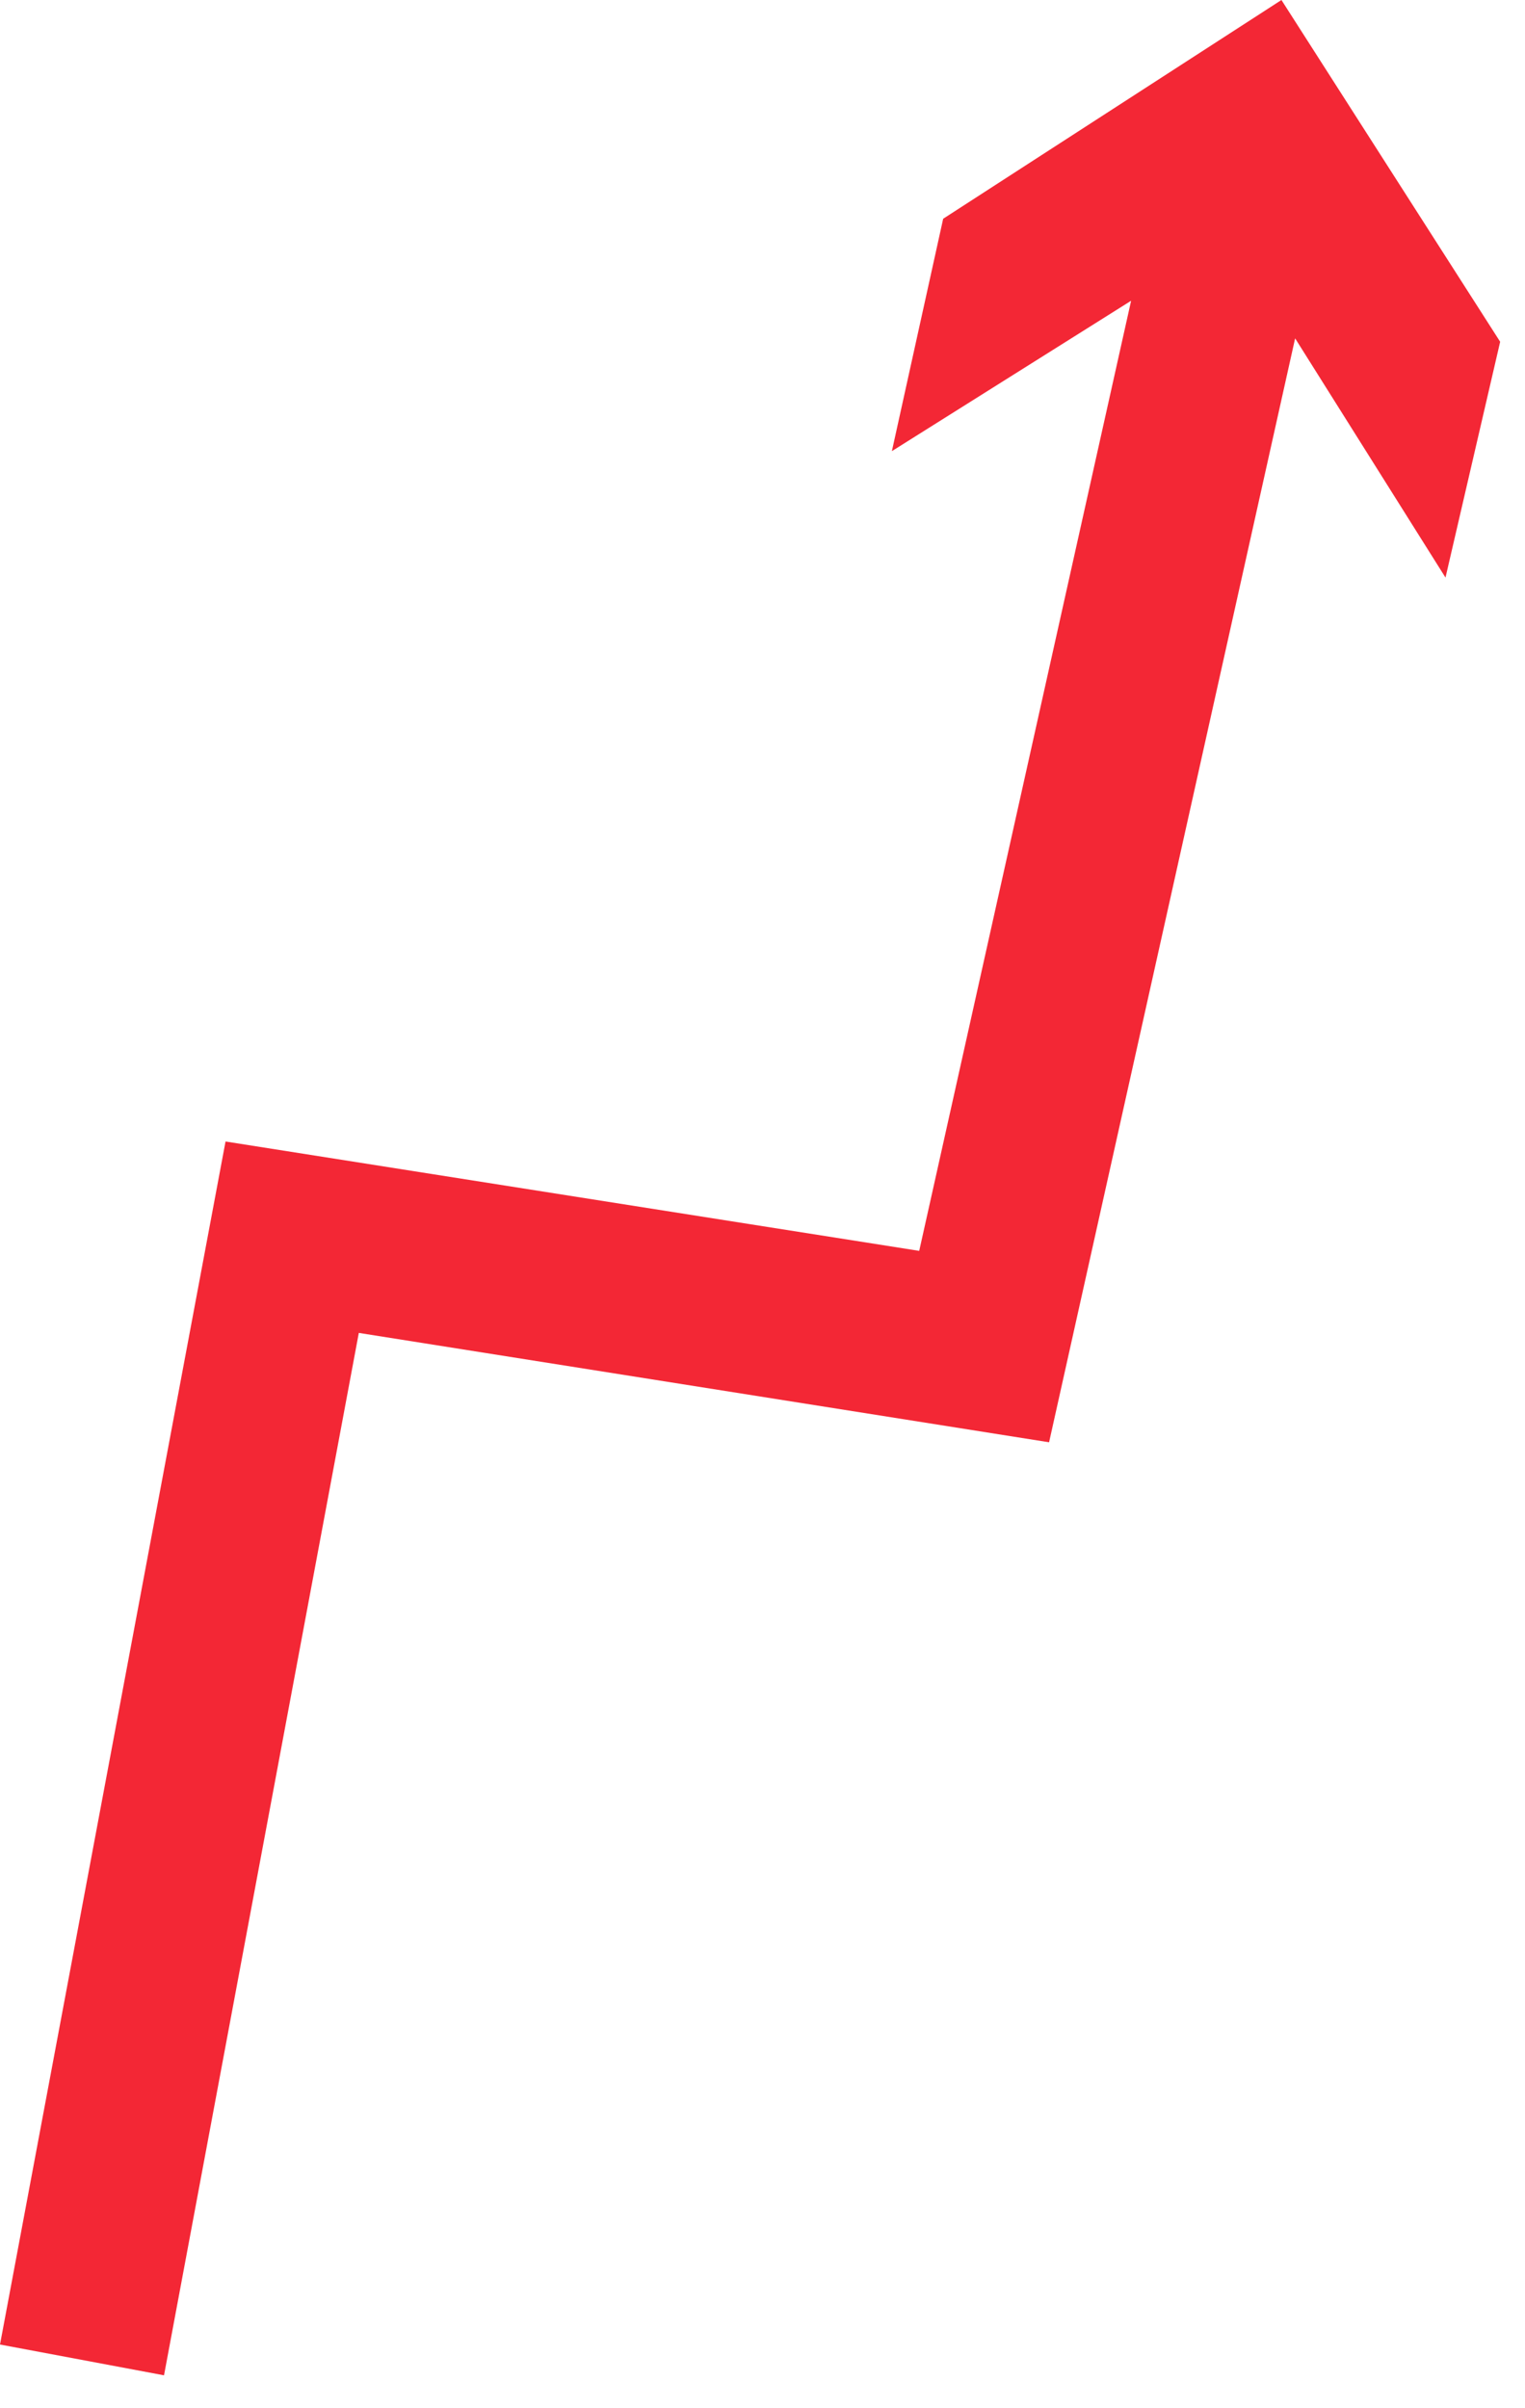 <svg width="38" height="60" viewBox="0 0 38 60" fill="none" xmlns="http://www.w3.org/2000/svg">
<path d="M23.502 5.45L22.224 11.24L28.185 7.493L22.905 31.165L5.62 28.44L0 58.413L4.087 59.18L8.941 33.209L26.141 35.934L32.272 8.43L36.019 14.39L37.381 8.515L31.931 0L23.502 5.45Z" fill="#F32735"/>
</svg>

